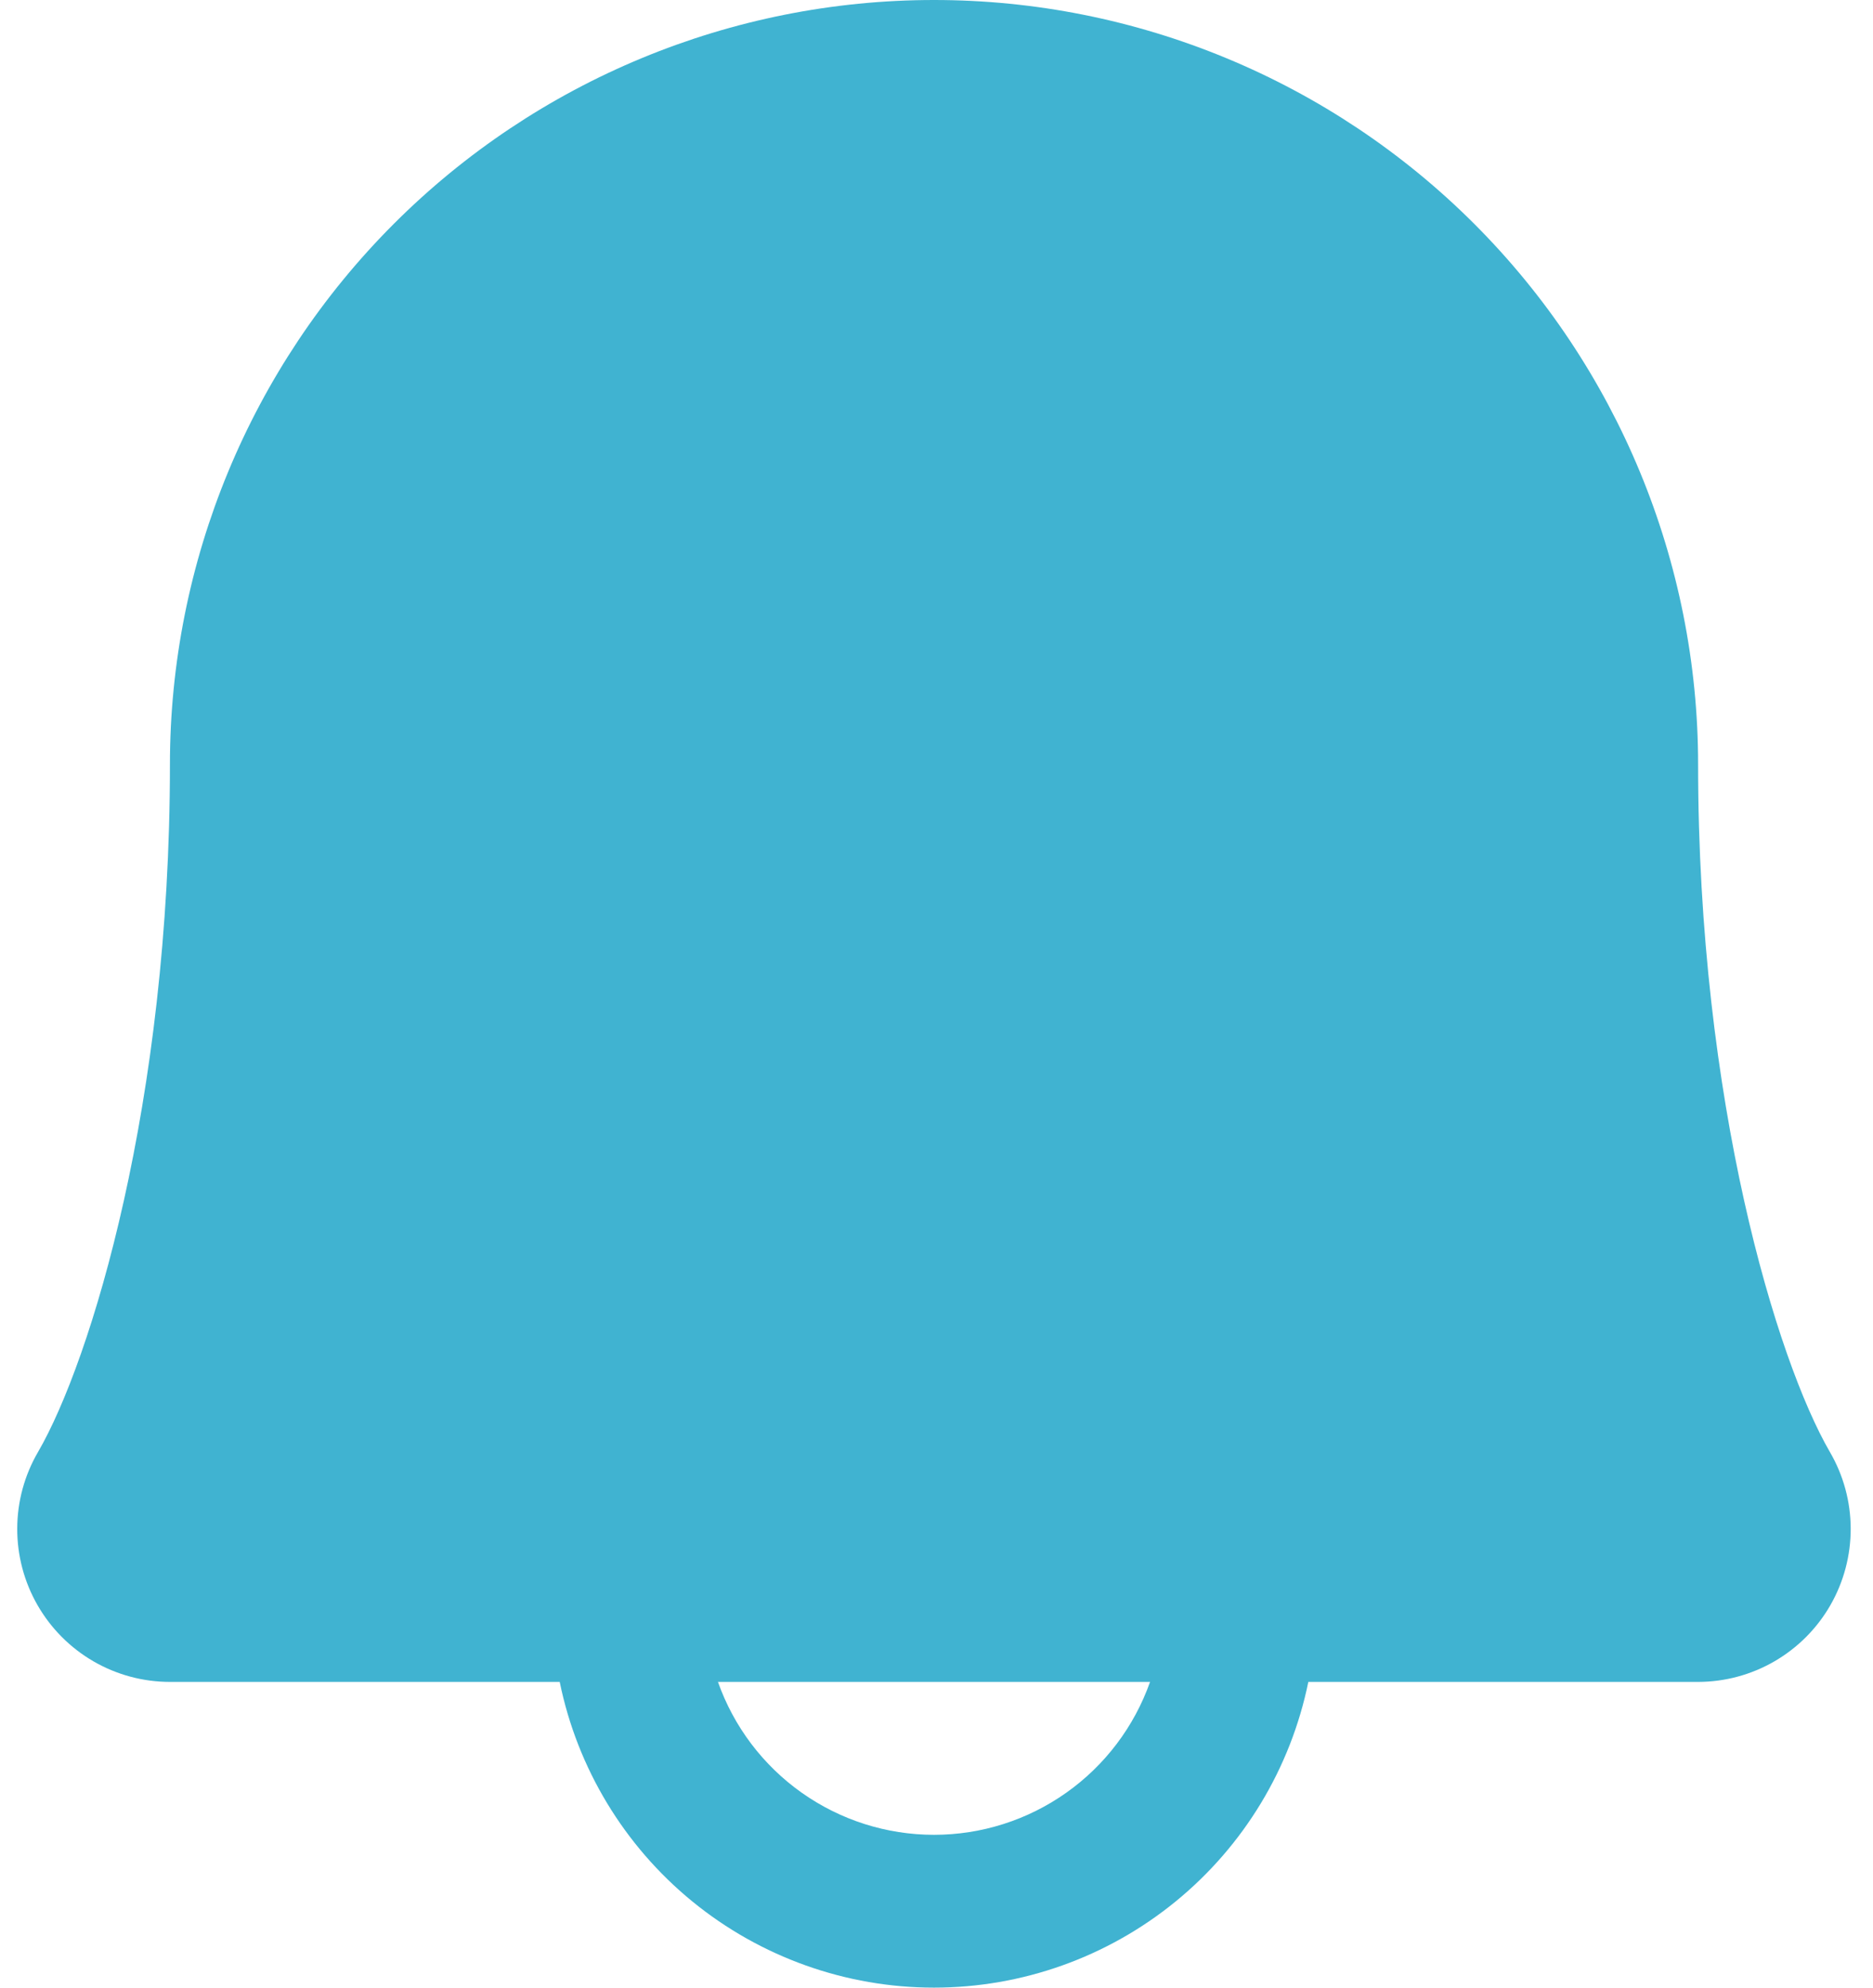 <svg width="66" height="70" viewBox="0 0 66 70" fill="none" xmlns="http://www.w3.org/2000/svg">
<path d="M64.481 51.136C62.613 47.918 59.837 38.815 59.837 26.924C59.837 19.784 57 12.935 51.951 7.886C46.901 2.837 40.053 0 32.912 0C25.771 0 18.923 2.837 13.874 7.886C8.825 12.935 5.988 19.784 5.988 26.924C5.988 38.818 3.208 47.918 1.34 51.136C0.863 51.954 0.61 52.883 0.607 53.83C0.604 54.777 0.85 55.708 1.322 56.529C1.793 57.35 2.473 58.033 3.292 58.508C4.111 58.982 5.041 59.233 5.988 59.233H19.723C20.344 62.273 21.996 65.005 24.399 66.967C26.803 68.928 29.81 70 32.912 70C36.015 70 39.022 68.928 41.425 66.967C43.829 65.005 45.481 62.273 46.102 59.233H59.837C60.783 59.232 61.713 58.981 62.531 58.506C63.35 58.031 64.029 57.349 64.5 56.528C64.971 55.706 65.217 54.776 65.214 53.829C65.211 52.883 64.958 51.954 64.481 51.136ZM32.912 64.618C31.242 64.618 29.614 64.1 28.25 63.135C26.887 62.171 25.856 60.808 25.299 59.233H40.525C39.968 60.808 38.938 62.171 37.574 63.135C36.211 64.1 34.582 64.618 32.912 64.618Z" fill="#40B3D1"/>
</svg>
